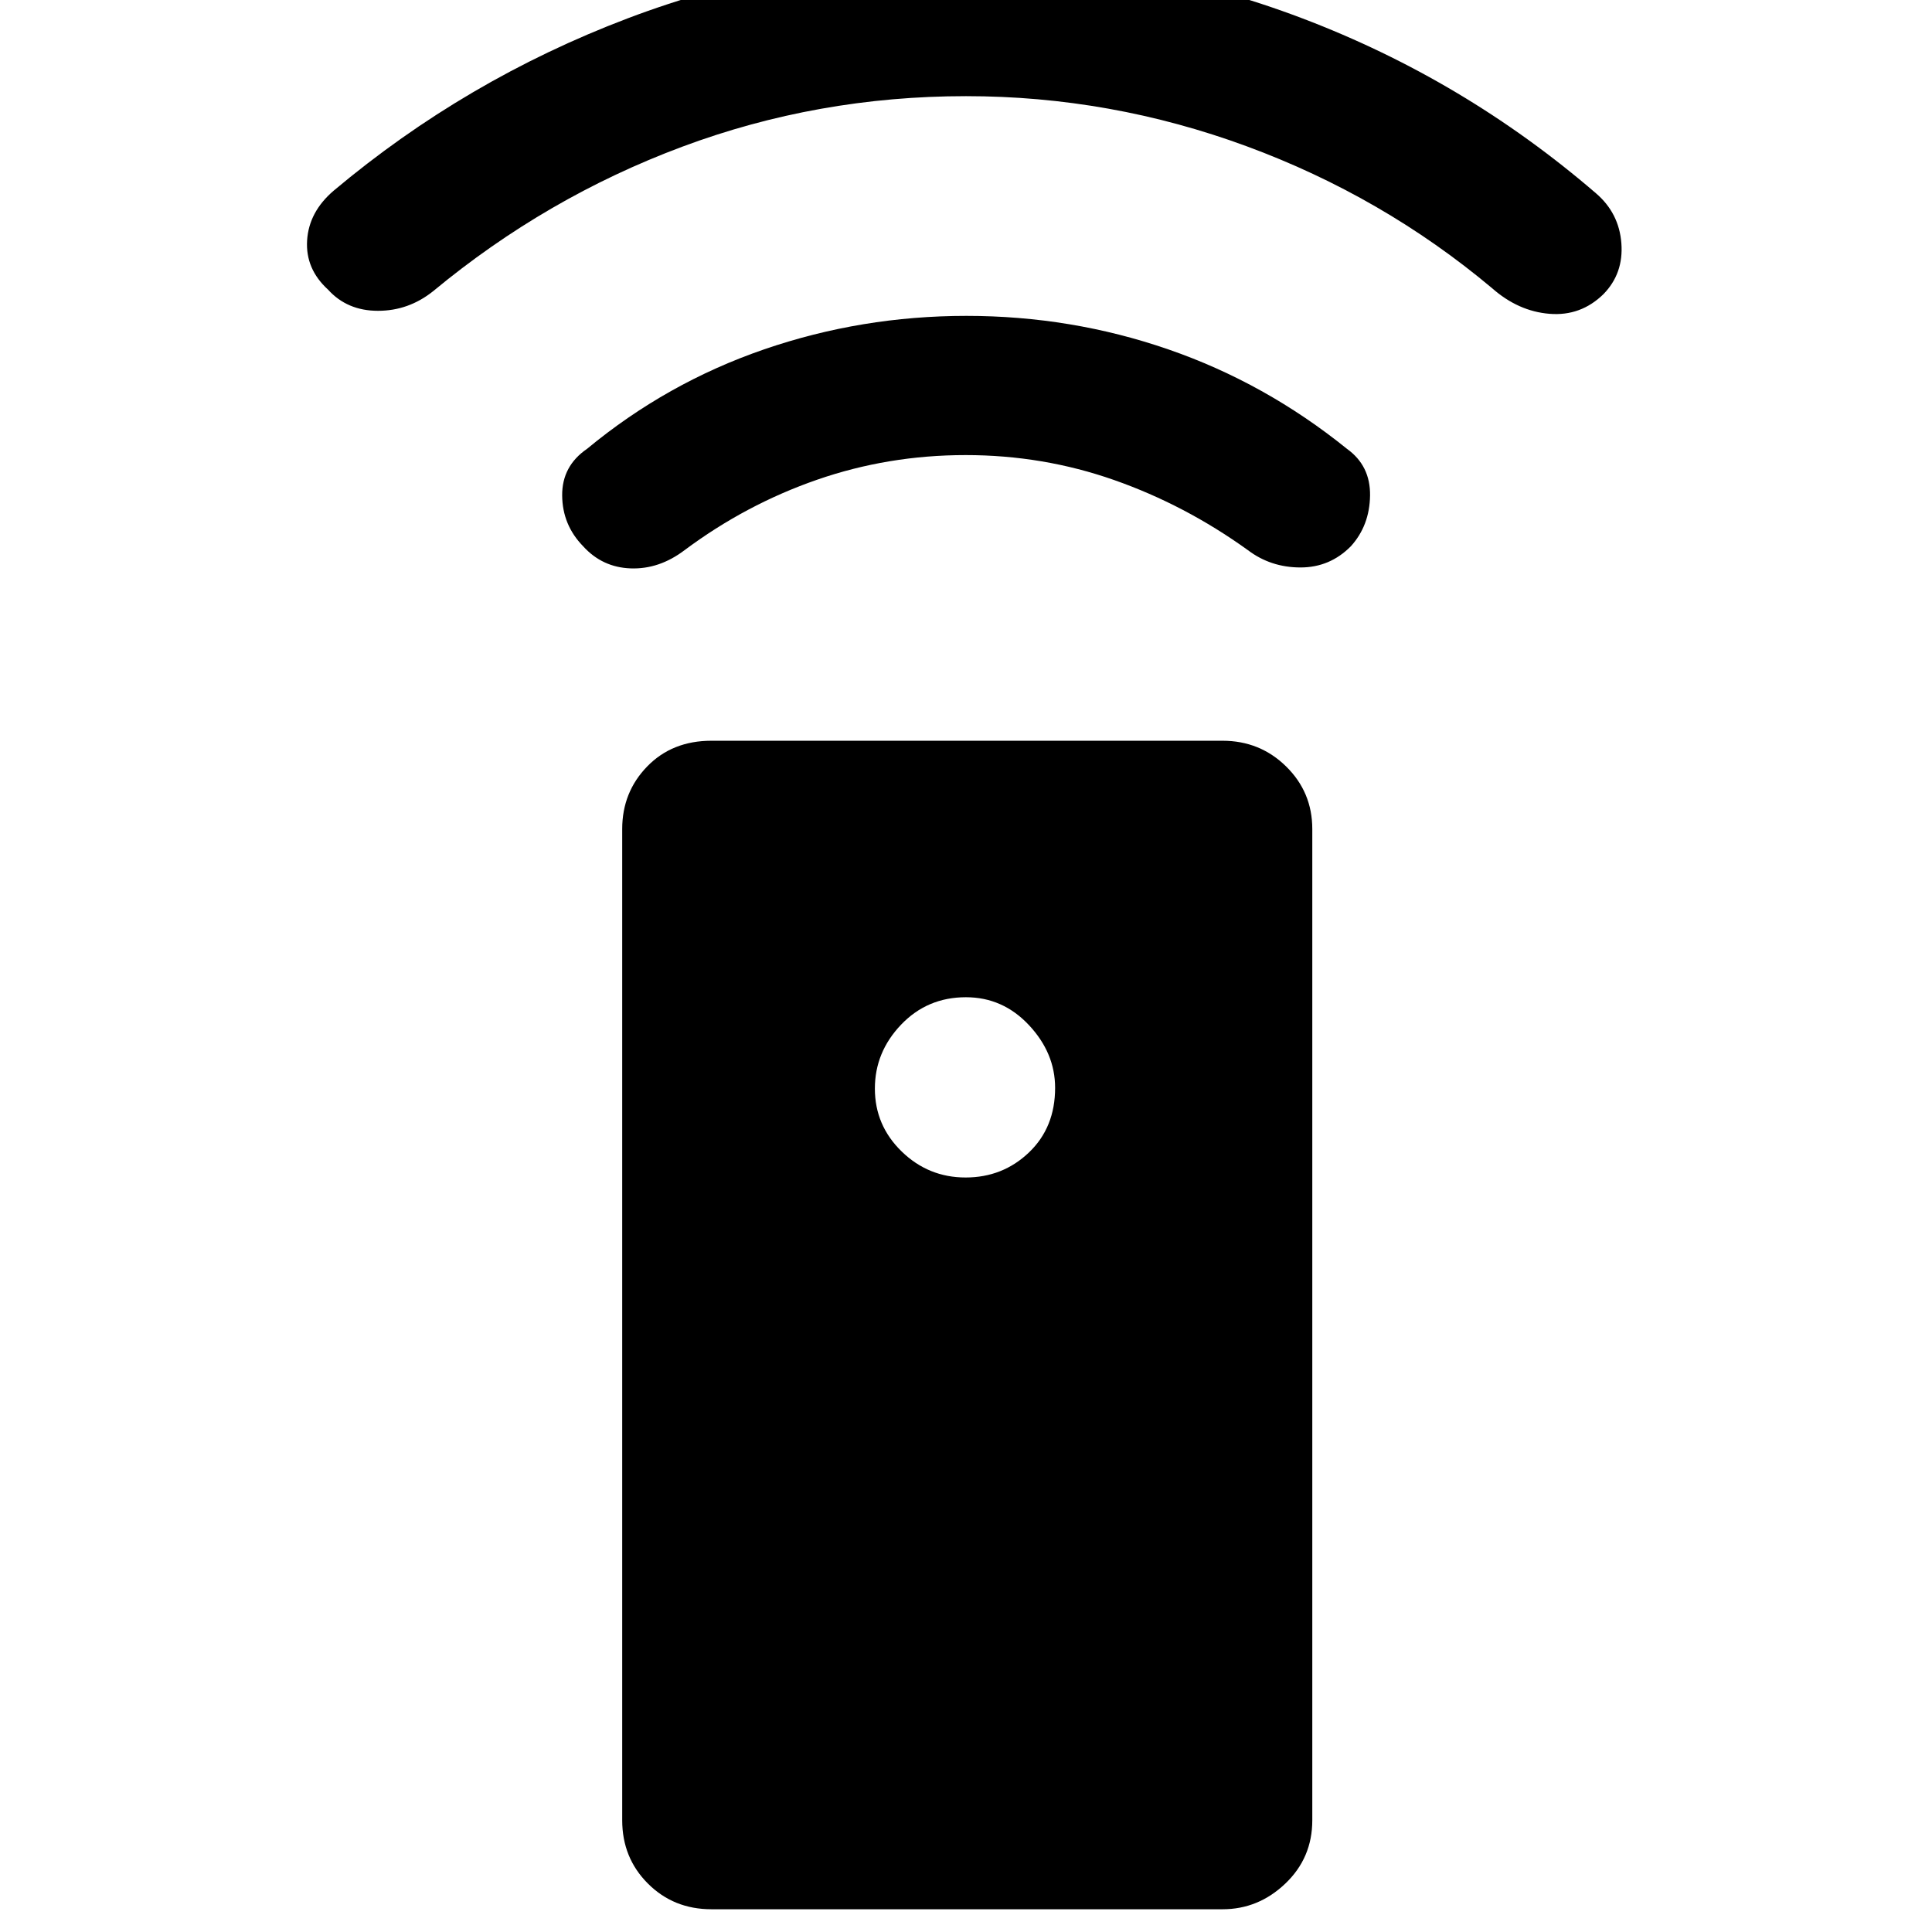 <svg xmlns="http://www.w3.org/2000/svg" height="48" viewBox="0 -960 960 960" width="48"><path d="M353.52-11.3q-18.82 0-31.58-12.77-12.77-12.76-12.77-31.46v-492.54q0-18.31 12.42-31.09 12.41-12.77 31.93-12.77h253.92q18.62 0 31.62 12.77 13.01 12.78 13.01 31.09v492.54q0 18.7-13.39 31.46-13.38 12.77-31.2 12.77H353.52Zm126.27-363.61q18.46 0 31.48-12.43 13.01-12.42 13.01-32.11 0-17.27-12.98-31.15-12.99-13.88-31.34-13.88-19.2 0-32.22 13.64t-13.02 31.76q0 18.29 13.3 31.23 13.31 12.94 31.77 12.94Zm-.01-358.96q-38.48 0-73.81 12.26-35.34 12.26-65.86 35.02-12.58 9.52-26.72 9.02-14.13-.5-23.65-11.02-10.28-10.55-10.4-25.2-.12-14.64 12.37-23.19 39.59-32.78 87.97-49.42 48.38-16.64 100.51-16.64 52.14 0 100.32 16.64 48.19 16.64 88.78 49.42 11.71 8.4 11.48 23.26-.23 14.85-9.51 25.13-10.45 10.6-25.15 10.56-14.7-.04-25.98-8.56-31.28-22.52-66.58-34.9-35.29-12.38-73.77-12.38Zm.22-178.35q-73.71 0-141.13 25.17-67.41 25.16-123.57 71.68-12.24 9.82-27.51 9.81-15.27-.01-24.79-10.53-11.28-10.28-10.4-24.44.88-14.17 13.16-24.69 65.67-55.16 146.15-85.67 80.49-30.5 168.04-30.5 86.83 0 167.26 30.54Q727.63-920.3 793-863.98q11.5 9.83 12.65 24.84 1.15 15.01-8.89 25.29-11.28 11.05-26.83 9.78-15.54-1.26-28.58-12.78-54.33-45.56-121.9-70.47-67.58-24.9-139.45-24.9Z"/></svg>